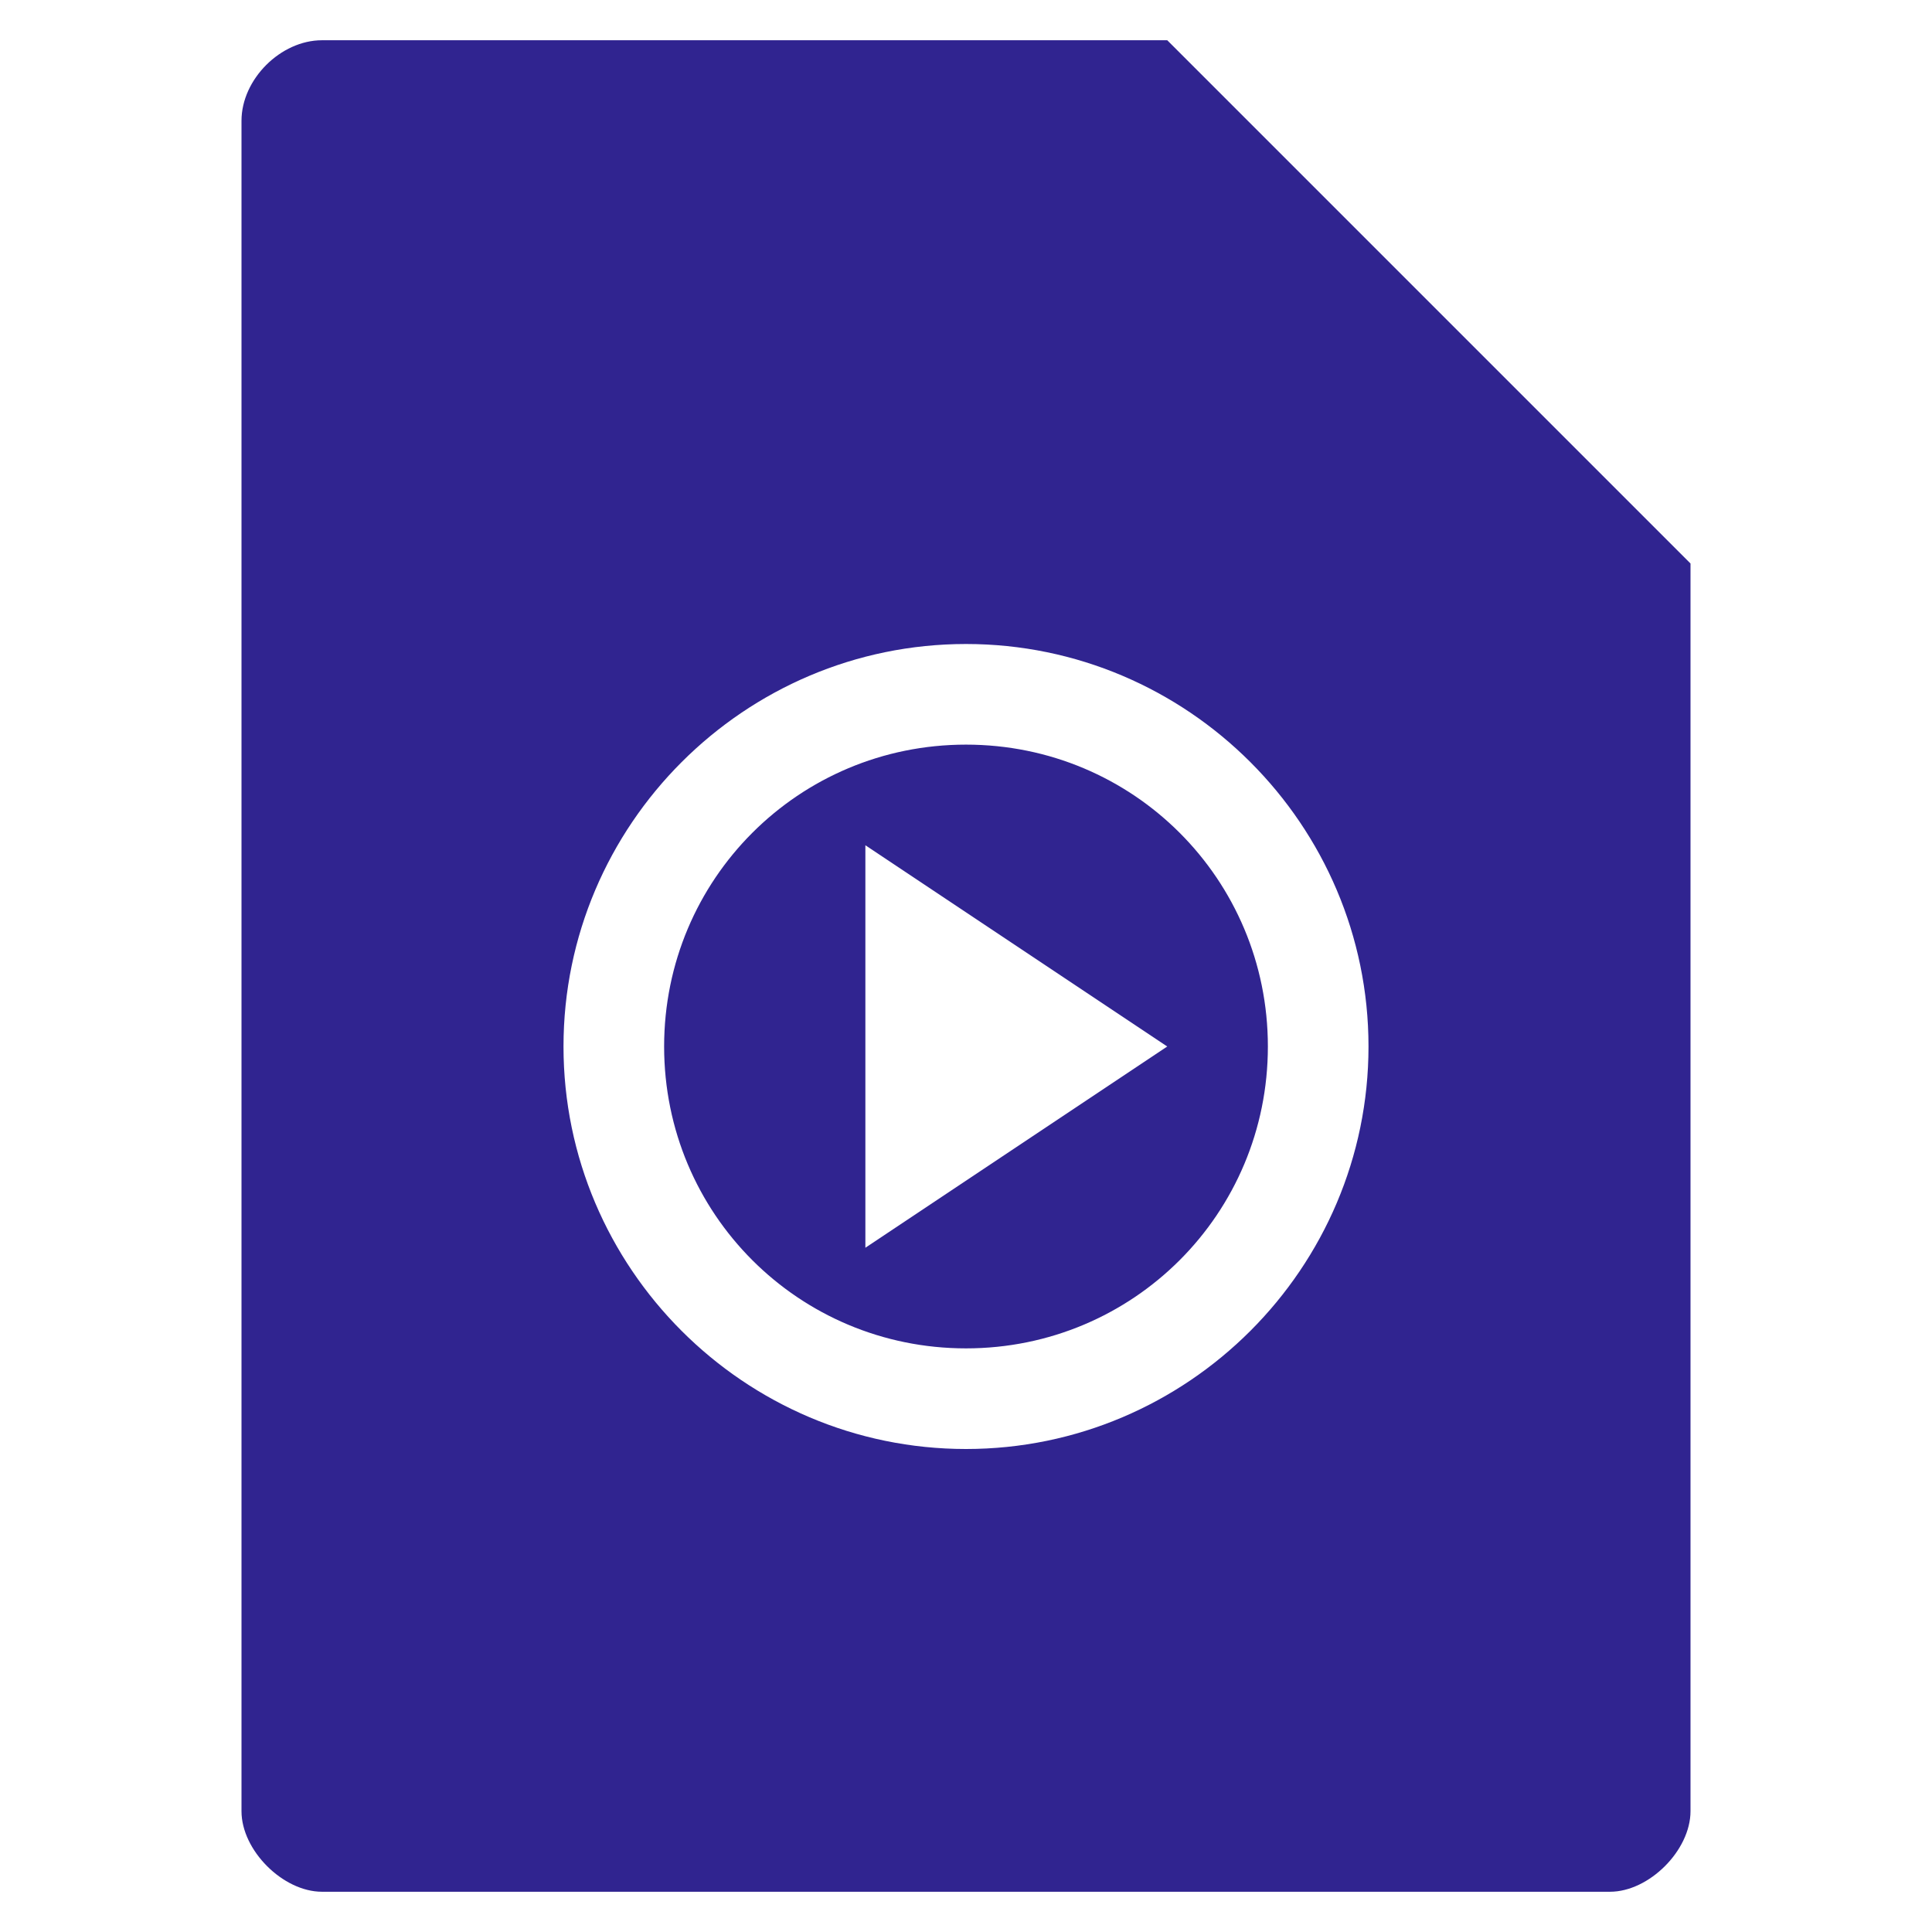 <?xml version="1.0" encoding="UTF-8" standalone="no"?>
<svg
   xmlns:dc="http://purl.org/dc/elements/1.1/"
   xmlns:cc="http://creativecommons.org/ns#"
   xmlns:rdf="http://www.w3.org/1999/02/22-rdf-syntax-ns#"
   xmlns:svg="http://www.w3.org/2000/svg"
   xmlns="http://www.w3.org/2000/svg"
   xmlns:sodipodi="http://sodipodi.sourceforge.net/DTD/sodipodi-0.dtd"
   xmlns:inkscape="http://www.inkscape.org/namespaces/inkscape"
   width="48"
   viewBox="0 0 48 48"
   height="48"
   id="svg3067"
   version="1.1"
   inkscape:version="0.48.4 r9939"
   sodipodi:docname="application-video.svg">
  <defs
     id="defs3081" />
  <sodipodi:namedview
     pagecolor="#ffffff"
     bordercolor="#666666"
     borderopacity="1"
     objecttolerance="10"
     gridtolerance="10"
     guidetolerance="10"
     inkscape:pageopacity="0"
     inkscape:pageshadow="2"
     inkscape:window-width="640"
     inkscape:window-height="480"
     id="namedview3079"
     showgrid="false"
     inkscape:zoom="4.9166667"
     inkscape:cx="24"
     inkscape:cy="24"
     inkscape:window-x="0"
     inkscape:window-y="0"
     inkscape:window-maximized="0"
     inkscape:current-layer="svg3067" />
  <path
     style="fill:#302490"
     d="M 8 1 C 6.971 1 6 1.971 6 3 L 6 45 C 6 45.971 7.029 47 8 47 L 40 47 C 40.971 47 42 45.971 42 45 L 42 14 L 29 1 L 8 1 z M 24 16 C 29.508 16 34 20.493 34 26 C 34 31.507 29.508 36 24 36 C 18.492 36 14 31.507 14 26 C 14 20.493 18.492 16 24 16 z M 24 18.5 C 19.843 18.5 16.5 21.844 16.5 26 C 16.5 30.156 19.843 33.5 24 33.5 C 28.157 33.5 31.5 30.156 31.5 26 C 31.5 21.844 28.157 18.5 24 18.5 z M 21.5 21 L 29 26 L 21.5 31 L 21.5 21 z "
     id="path3069" />
</svg>
